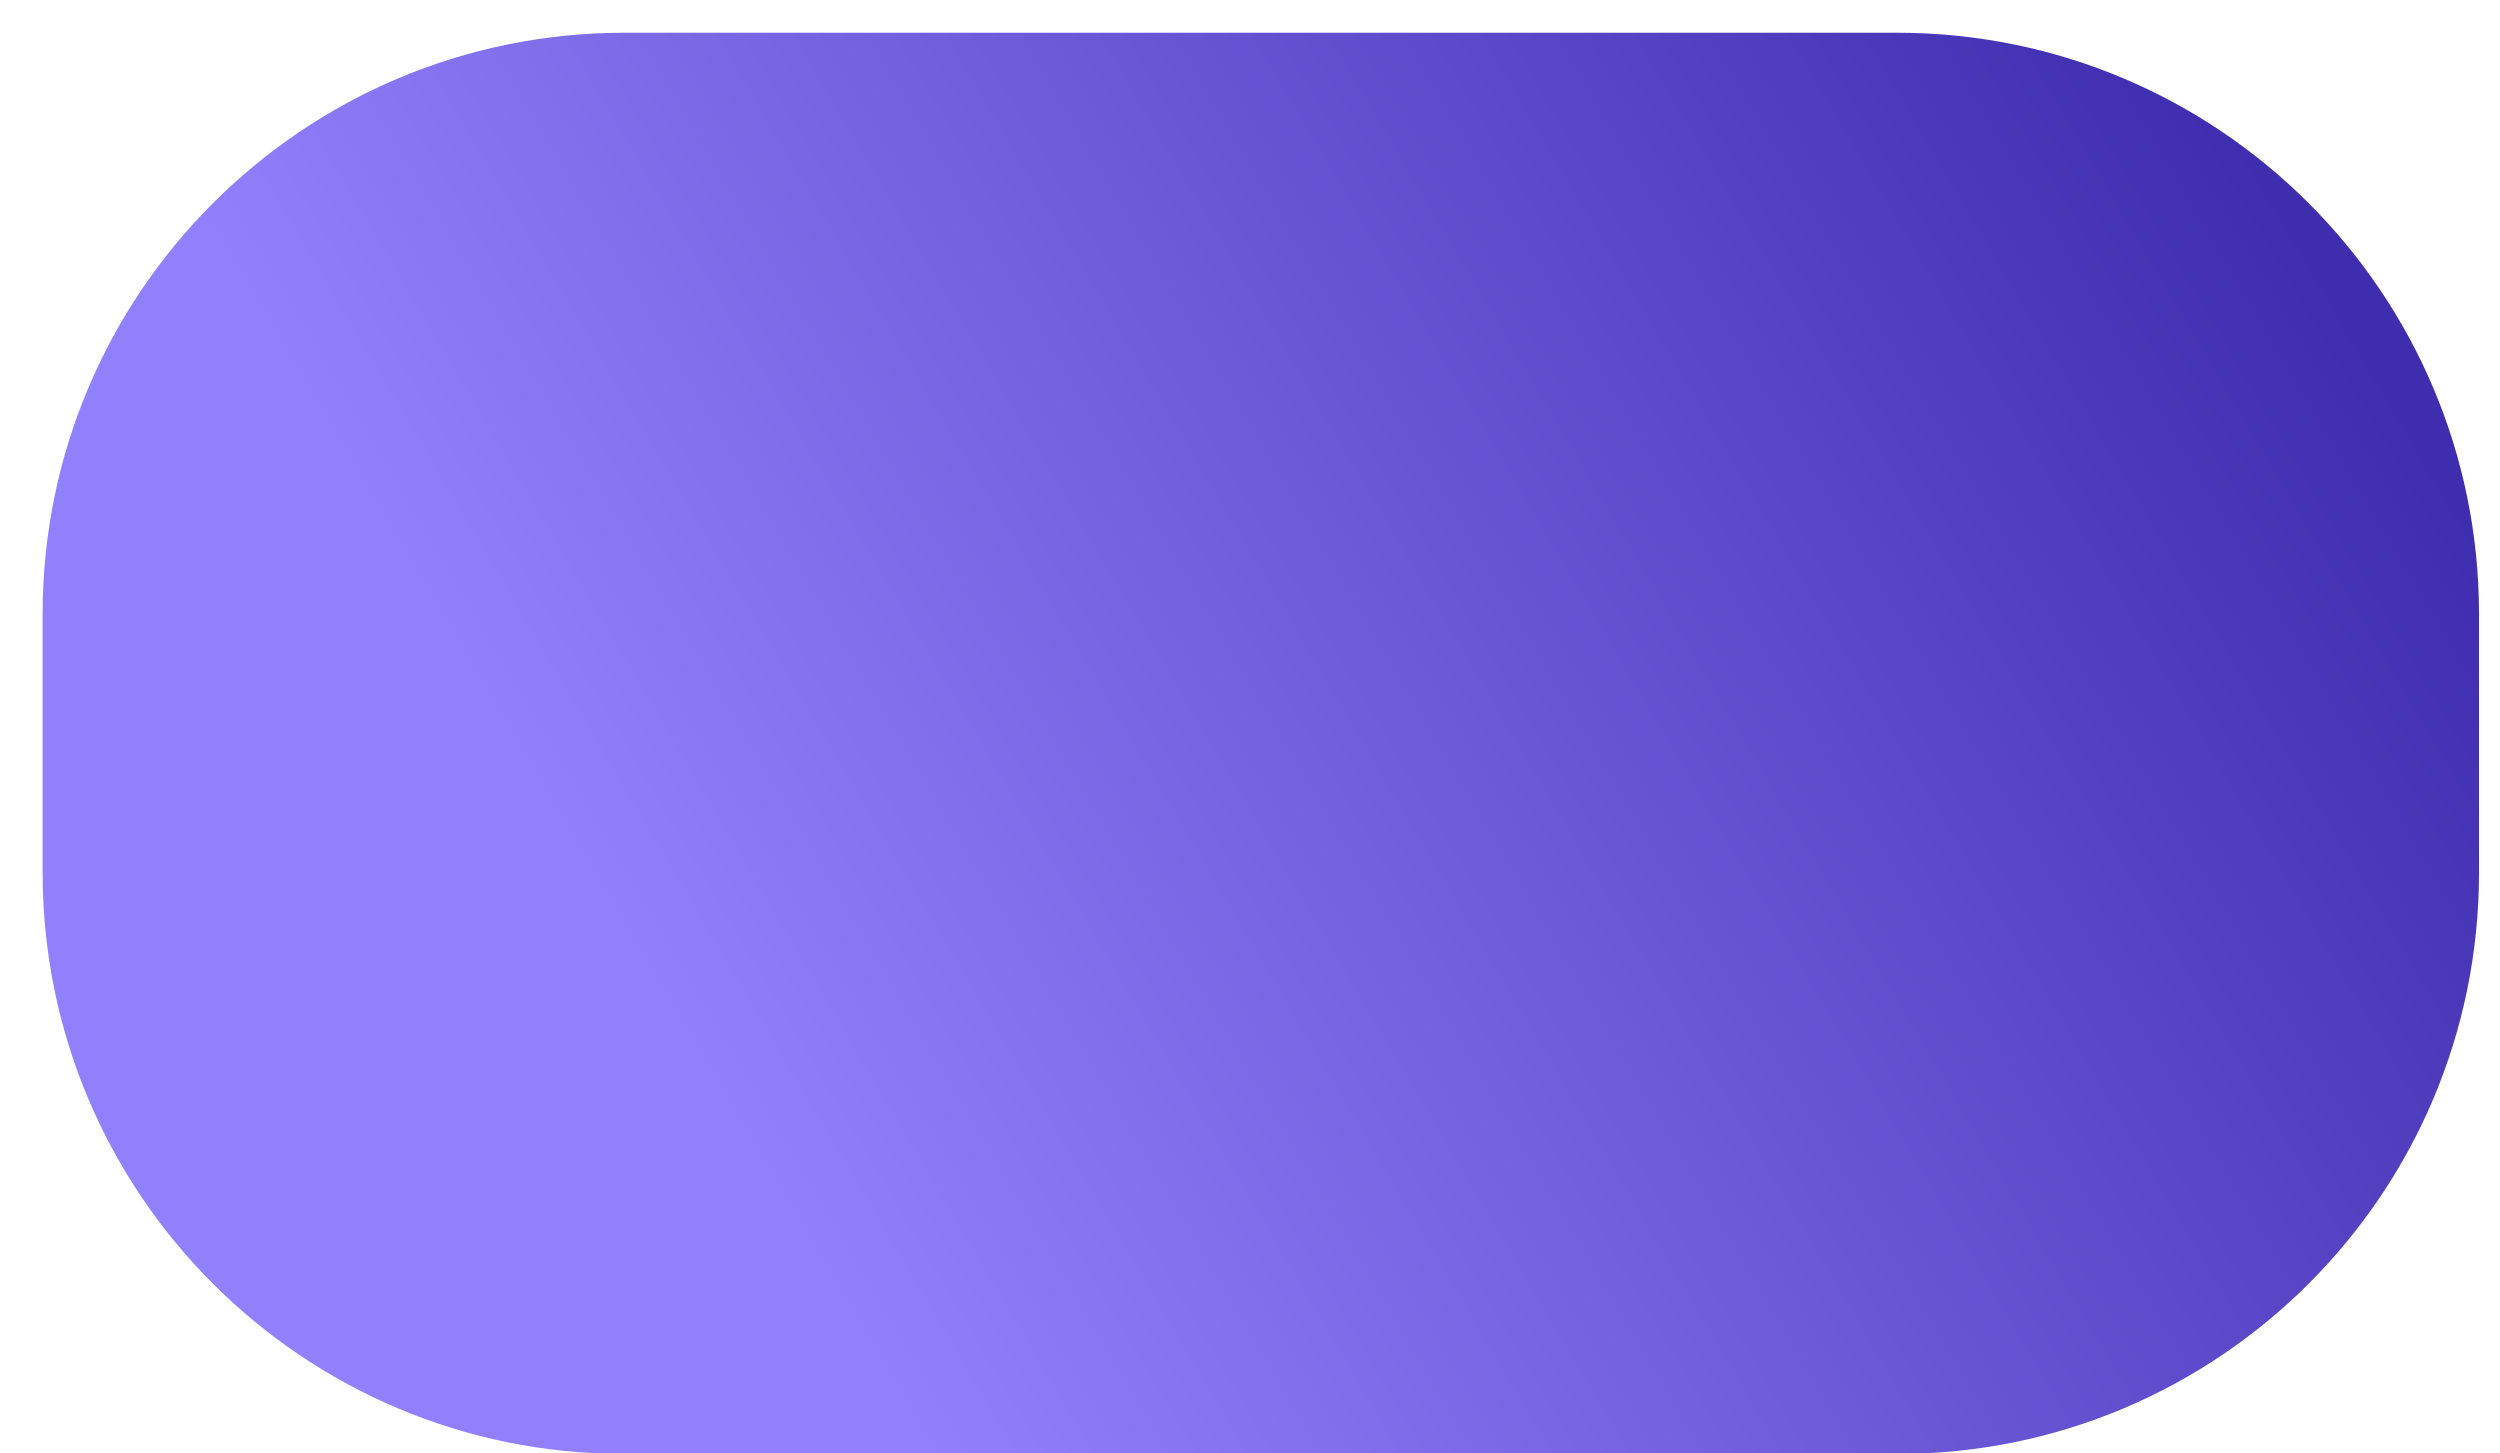 <svg width="43" height="25" viewBox="0 0 43 25" fill="none" xmlns="http://www.w3.org/2000/svg">
<path d="M0.733 15.008C0.733 20.531 5.211 25.008 10.733 25.008L32.639 25.008C38.161 25.008 42.639 20.531 42.639 15.008L42.639 10.563C42.639 5.04 38.155 0.563 32.632 0.563C24.234 0.563 19.138 0.563 10.74 0.563C5.217 0.563 0.733 5.04 0.733 10.563L0.733 15.008Z" fill="url(#paint0_linear_2224_3815)"/>
<defs>
<linearGradient id="paint0_linear_2224_3815" x1="12.822" y1="19.661" x2="39.504" y2="3.931" gradientUnits="userSpaceOnUse">
<stop stop-color="#917FFB"/>
<stop offset="1" stop-color="#3F2DAF"/>
</linearGradient>
</defs>
</svg>
